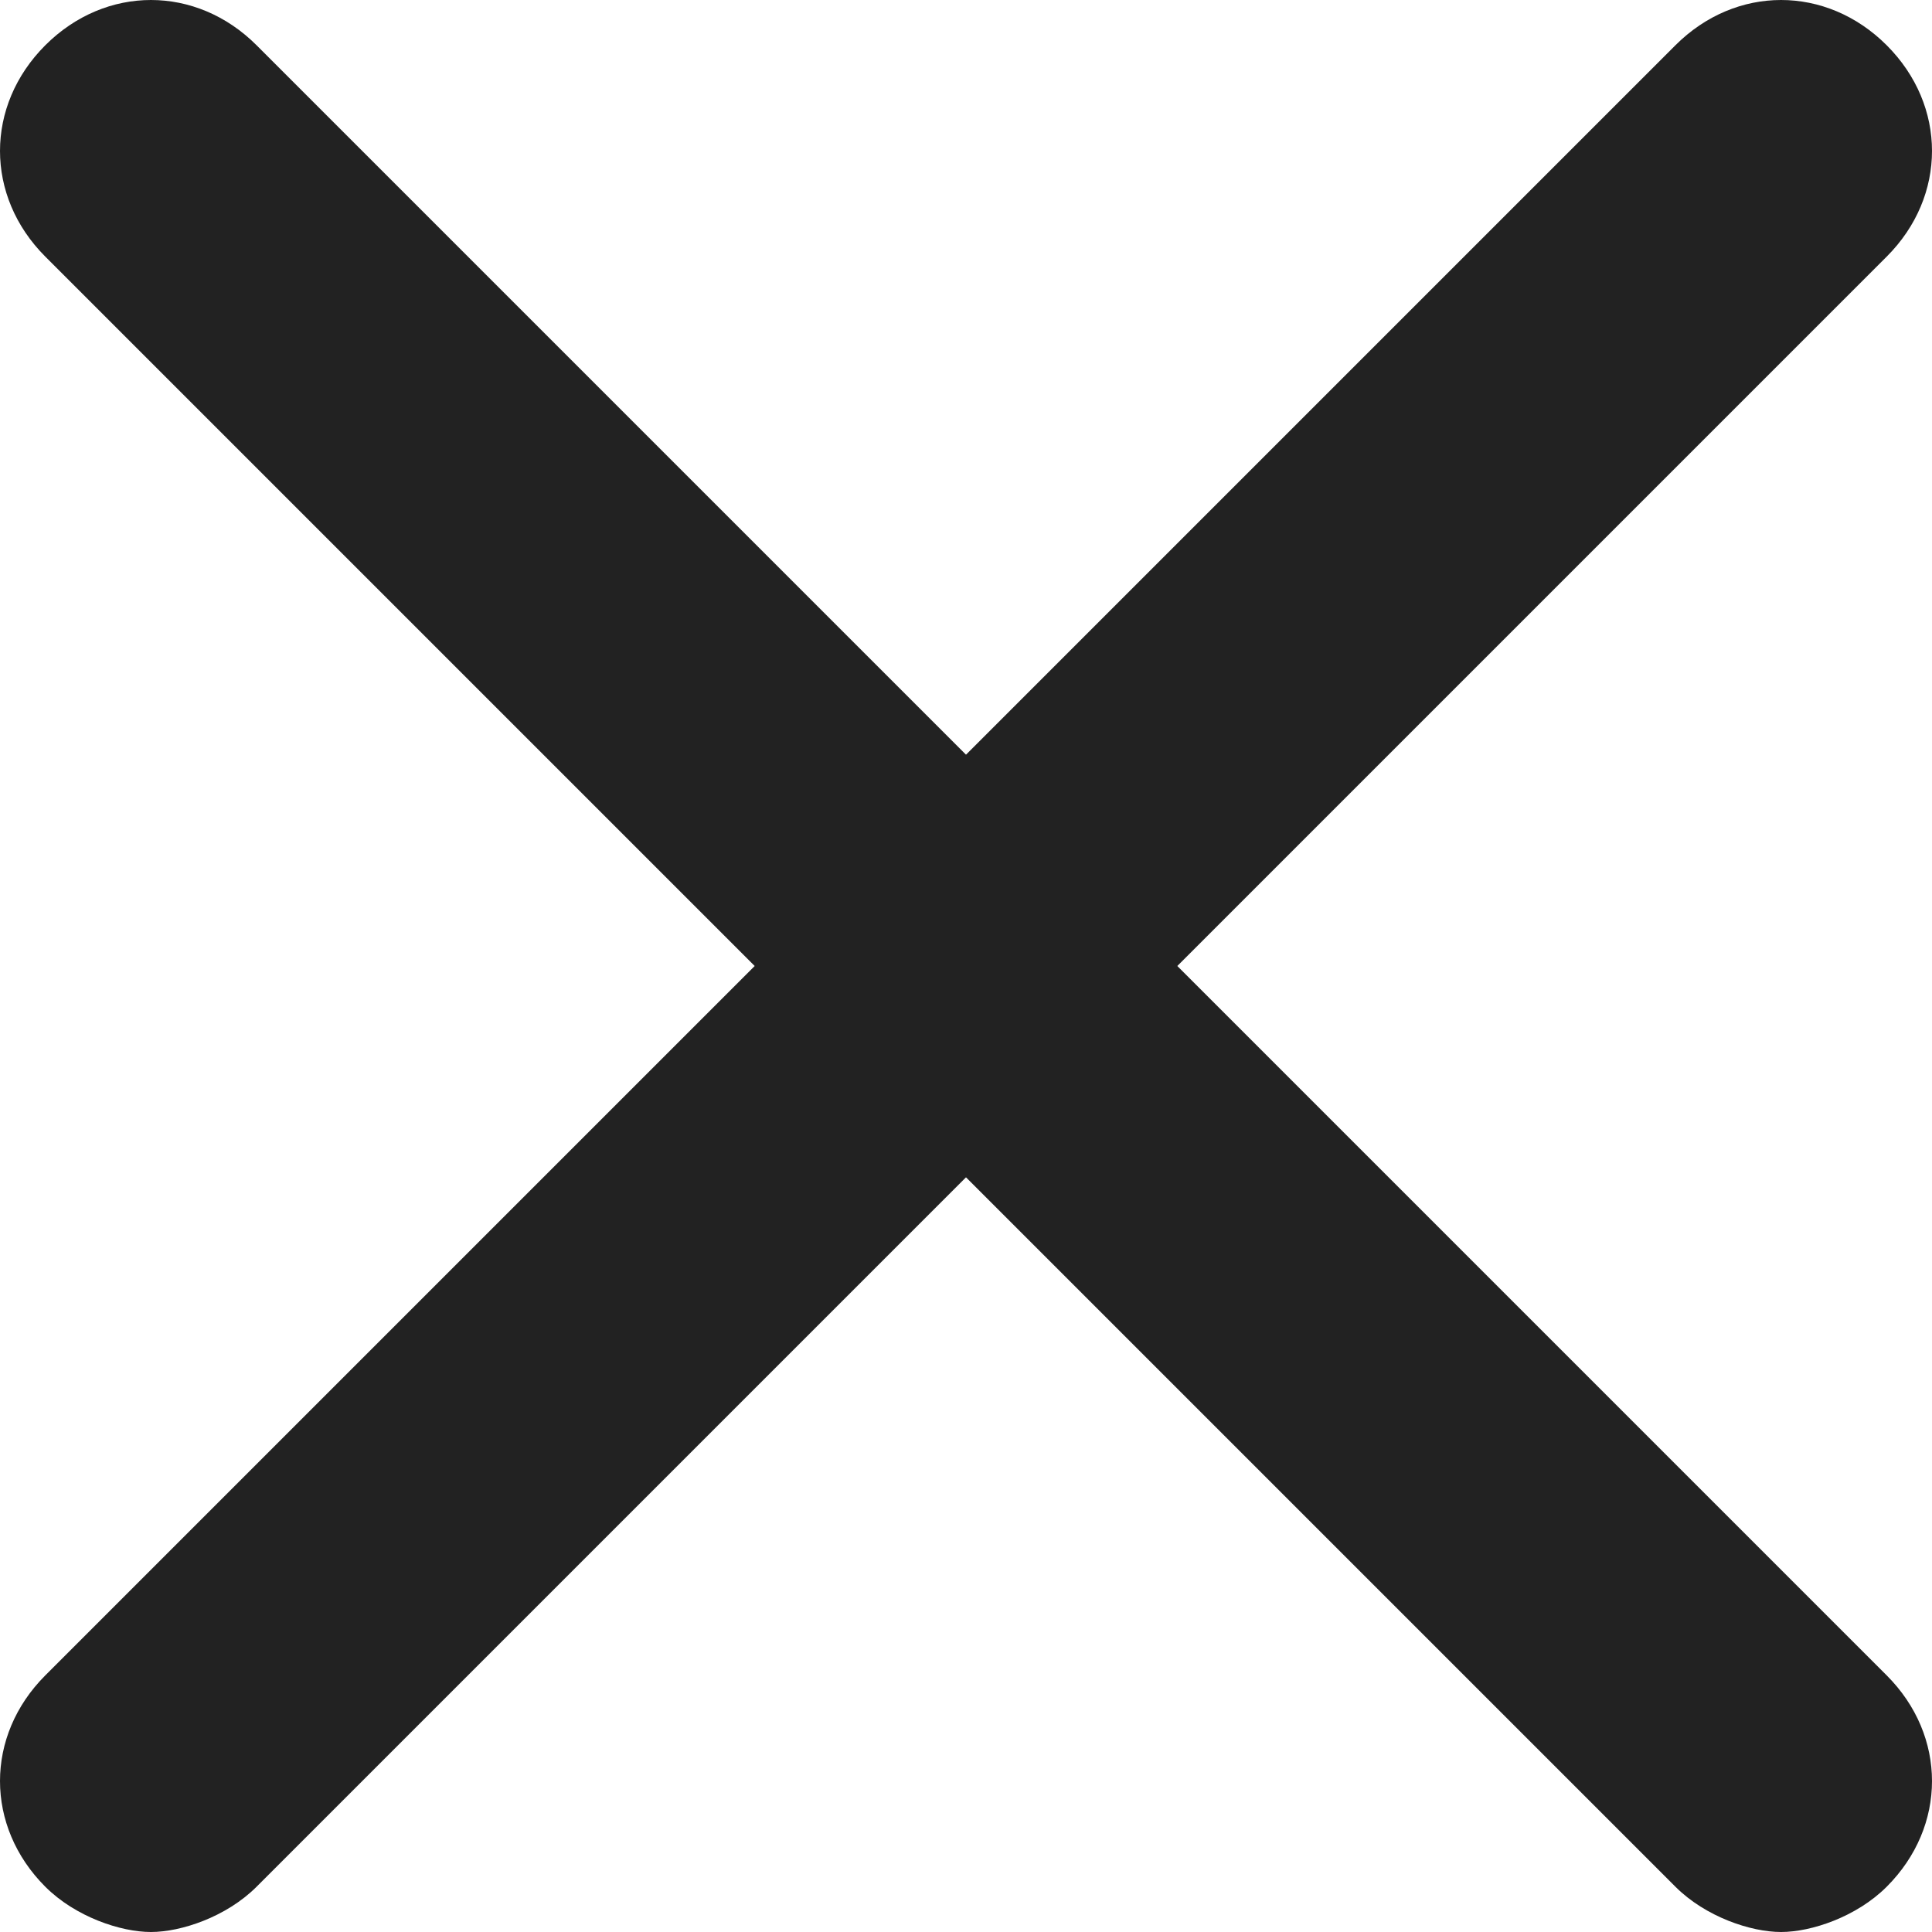 <?xml version="1.0" encoding="utf-8"?>
<!-- Generator: Adobe Illustrator 23.0.6, SVG Export Plug-In . SVG Version: 6.00 Build 0)  -->
<svg version="1.1" id="Warstwa_1" xmlns="http://www.w3.org/2000/svg" xmlns:xlink="http://www.w3.org/1999/xlink" x="0px" y="0px"
	 viewBox="0 0 12.8 12.8" style="enable-background:new 0 0 12.8 12.8;" xml:space="preserve">
<style type="text/css">
	.st0{fill:#222222;}
</style>
<path class="st0" d="M7.8,6.4l4.7-4.7c0.4-0.4,0.4-1,0-1.4s-1-0.4-1.4,0L6.4,5L1.7,0.3c-0.4-0.4-1-0.4-1.4,0s-0.4,1,0,1.4L5,6.4
	l-4.7,4.7c-0.4,0.4-0.4,1,0,1.4c0.2,0.2,0.5,0.3,0.7,0.3s0.5-0.1,0.7-0.3l4.7-4.7l4.7,4.7c0.2,0.2,0.5,0.3,0.7,0.3s0.5-0.1,0.7-0.3
	c0.4-0.4,0.4-1,0-1.4L7.8,6.4z"/>
</svg>
